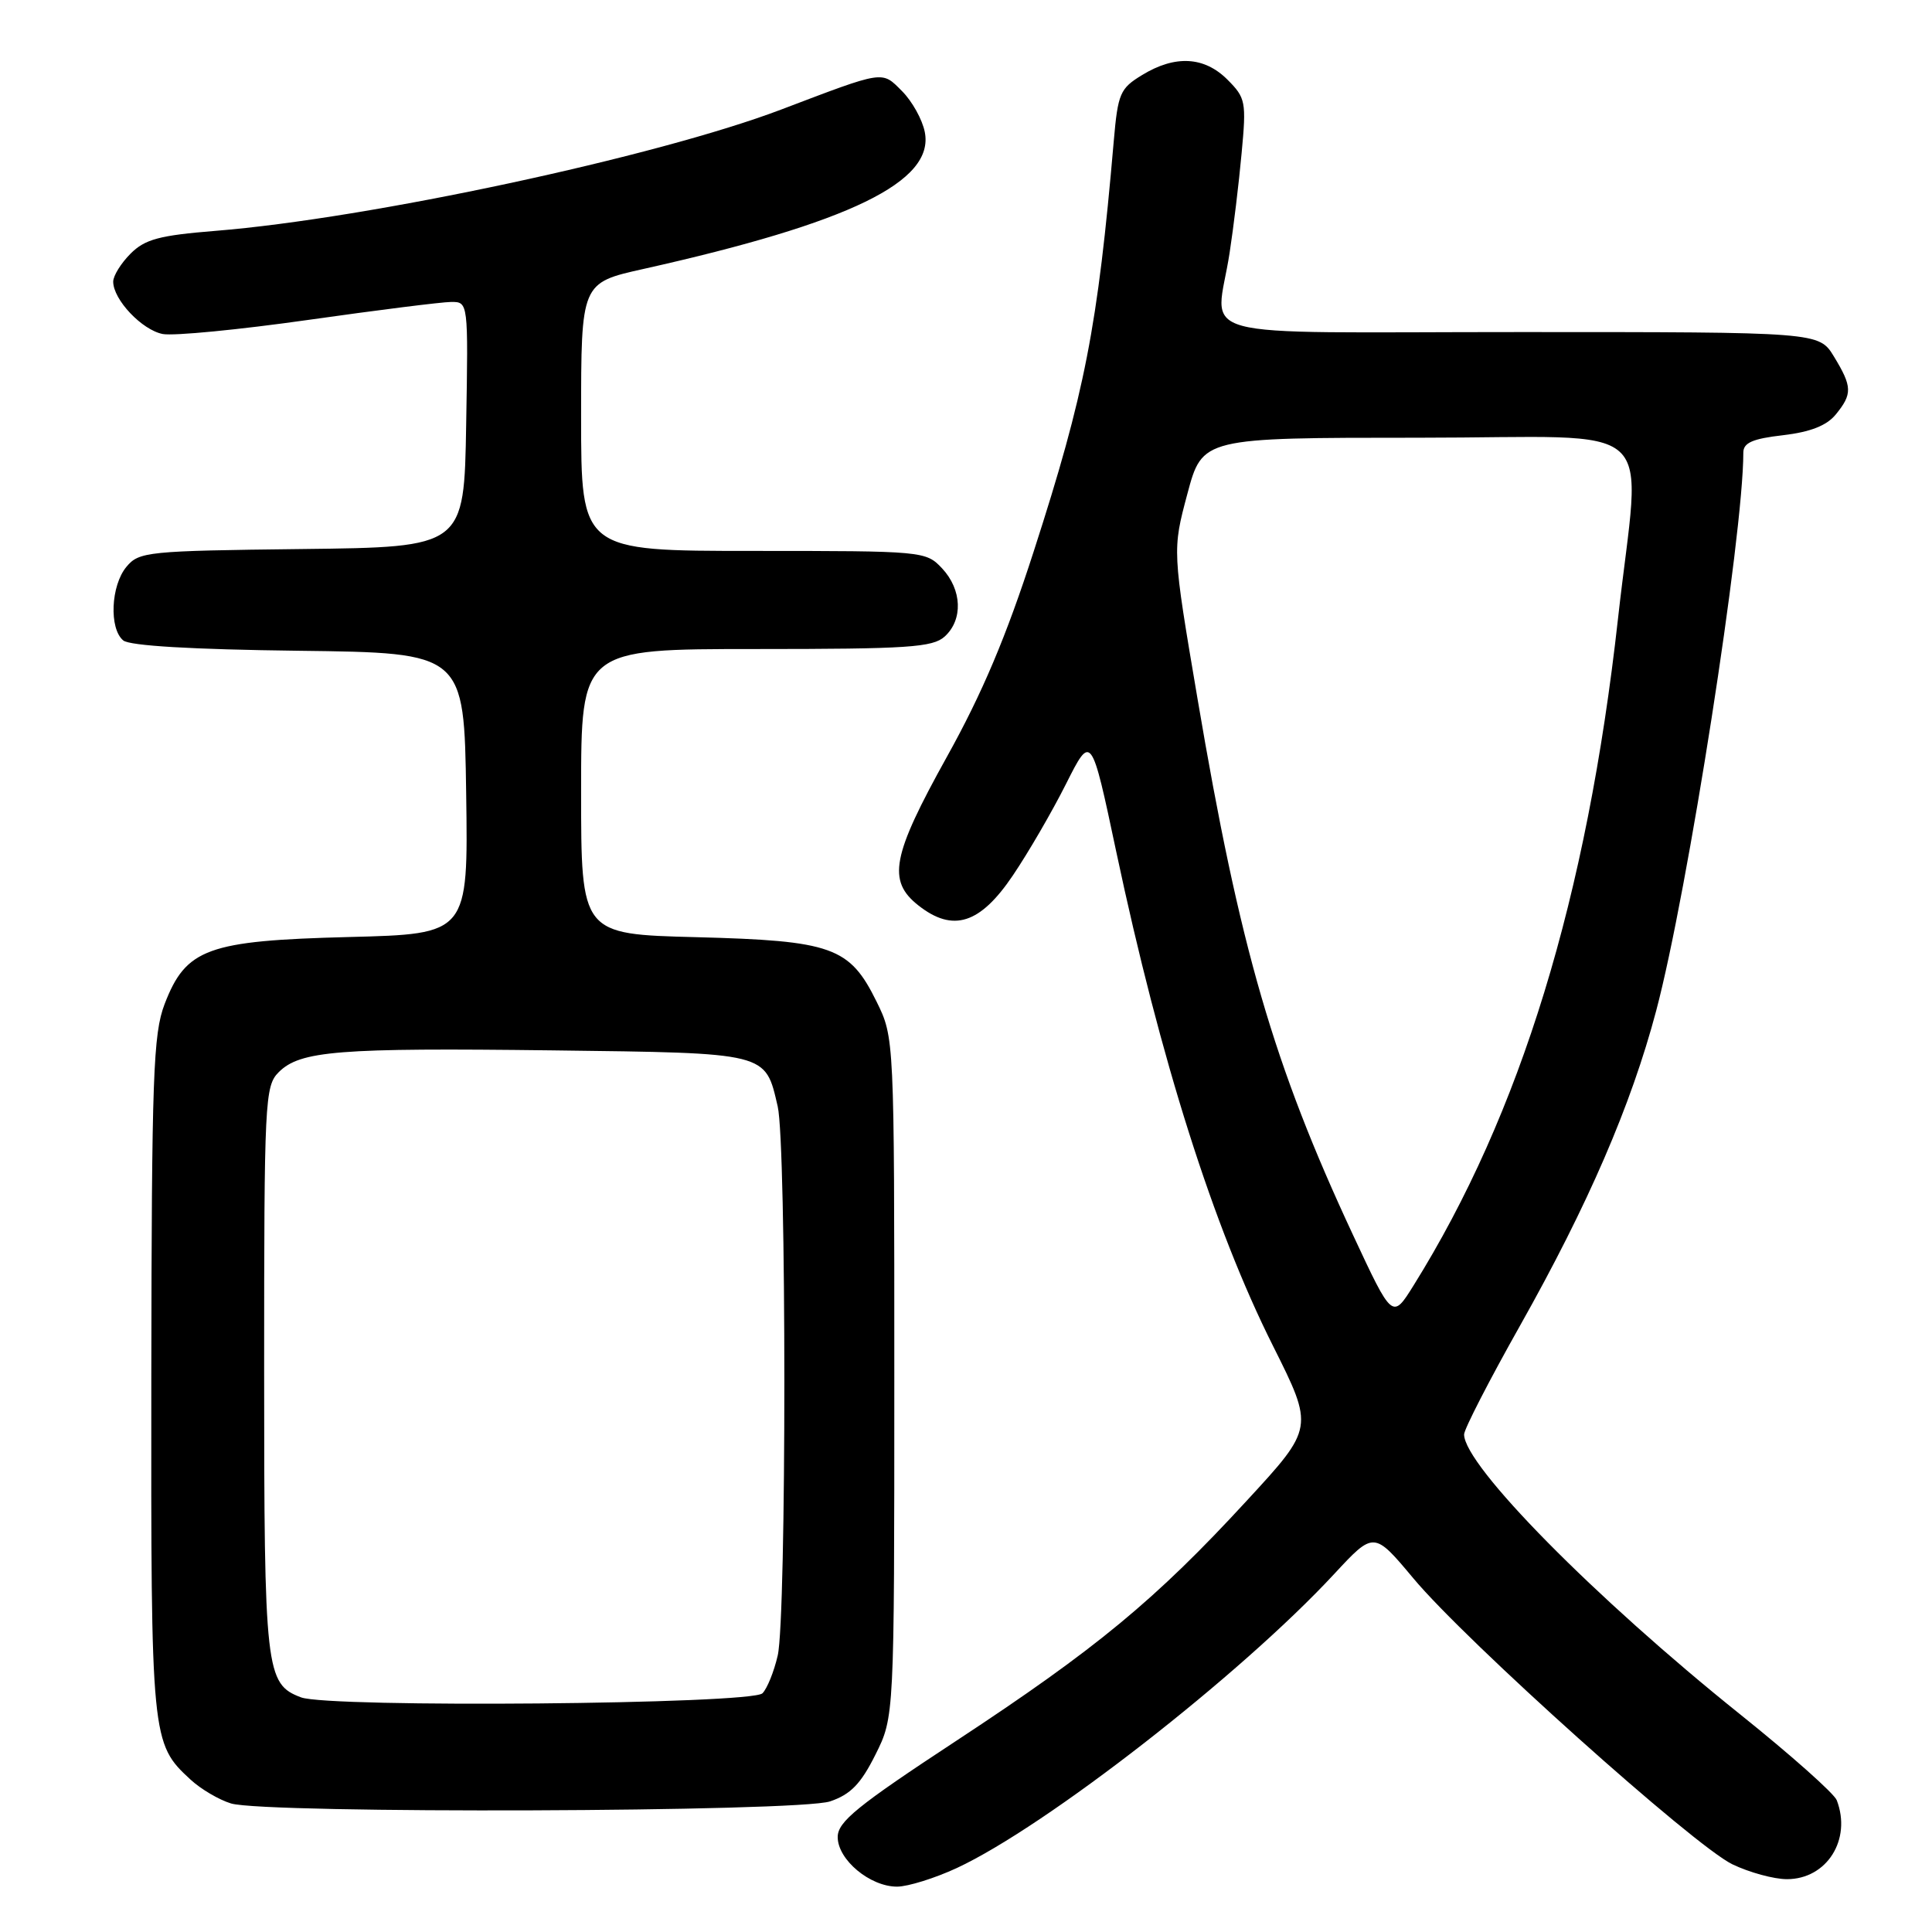 <?xml version="1.0" encoding="UTF-8" standalone="no"?>
<!DOCTYPE svg PUBLIC "-//W3C//DTD SVG 1.1//EN" "http://www.w3.org/Graphics/SVG/1.1/DTD/svg11.dtd" >
<svg xmlns="http://www.w3.org/2000/svg" xmlns:xlink="http://www.w3.org/1999/xlink" version="1.1" viewBox="0 0 256 256">
 <g >
 <path fill="currentColor"
d=" M 126.79 247.52 C 138.62 242.01 164.39 221.93 176.78 208.57 C 182.05 202.89 182.05 202.89 187.28 209.14 C 194.27 217.52 224.43 244.55 229.55 247.03 C 231.80 248.11 235.05 249.00 236.78 249.00 C 242.06 249.00 245.38 243.75 243.38 238.54 C 243.04 237.65 237.30 232.55 230.64 227.21 C 211.32 211.73 194.00 194.17 194.00 190.07 C 194.00 189.38 197.33 182.90 201.41 175.66 C 210.44 159.62 216.13 146.46 219.45 133.94 C 223.63 118.21 231.00 70.97 231.00 59.97 C 231.00 58.67 232.23 58.13 236.25 57.67 C 239.89 57.24 242.04 56.40 243.25 54.92 C 245.47 52.20 245.44 51.24 243.01 47.25 C 241.03 44.00 241.03 44.00 201.51 44.00 C 156.35 44.00 161.13 45.30 162.93 33.50 C 163.44 30.20 164.16 24.26 164.52 20.30 C 165.16 13.48 165.06 12.97 162.64 10.55 C 159.57 7.48 155.71 7.27 151.34 9.94 C 148.41 11.72 148.13 12.37 147.58 18.68 C 145.45 43.39 143.76 52.06 136.97 73.07 C 133.34 84.33 130.15 91.87 125.47 100.28 C 118.17 113.42 117.54 116.71 121.70 119.98 C 126.28 123.58 129.87 122.44 134.21 116.00 C 136.26 112.97 139.43 107.51 141.26 103.86 C 144.60 97.23 144.60 97.23 147.91 112.86 C 153.75 140.41 160.79 162.62 168.68 178.34 C 174.11 189.19 174.11 189.19 165.21 198.84 C 153.10 212.00 145.23 218.49 126.75 230.64 C 113.57 239.30 111.00 241.39 111.00 243.42 C 111.00 246.43 115.29 250.00 118.88 249.99 C 120.32 249.98 123.88 248.87 126.79 247.52 Z  M 110.00 238.69 C 112.71 237.77 114.07 236.37 116.00 232.50 C 118.50 227.50 118.50 227.50 118.50 182.50 C 118.50 137.50 118.50 137.50 116.15 132.72 C 112.58 125.47 110.28 124.65 92.25 124.18 C 77.00 123.79 77.00 123.79 77.00 104.89 C 77.00 86.00 77.00 86.00 100.17 86.00 C 120.33 86.00 123.58 85.78 125.17 84.35 C 127.63 82.12 127.48 78.14 124.83 75.31 C 122.68 73.03 122.39 73.00 99.83 73.00 C 77.00 73.00 77.00 73.00 77.00 55.24 C 77.00 37.48 77.00 37.48 85.25 35.64 C 112.66 29.51 123.84 24.07 122.54 17.50 C 122.22 15.85 120.86 13.41 119.52 12.07 C 116.81 9.35 117.29 9.28 103.50 14.52 C 87.03 20.77 48.85 28.96 28.55 30.59 C 21.11 31.19 19.21 31.70 17.30 33.61 C 16.04 34.87 15.00 36.54 15.00 37.32 C 15.00 39.70 18.81 43.73 21.57 44.26 C 23.01 44.53 31.68 43.69 40.84 42.39 C 50.00 41.09 58.52 40.02 59.77 40.01 C 62.05 40.00 62.05 40.00 61.77 56.25 C 61.50 72.50 61.50 72.50 40.00 72.75 C 19.50 72.99 18.42 73.10 16.75 75.11 C 14.68 77.60 14.44 83.29 16.33 84.86 C 17.18 85.57 25.46 86.06 39.58 86.23 C 61.50 86.50 61.50 86.50 61.77 105.13 C 62.04 123.76 62.04 123.76 46.24 124.16 C 27.49 124.64 24.64 125.68 21.81 133.05 C 20.30 137.00 20.10 142.57 20.05 182.28 C 20.00 230.47 20.05 231.02 25.24 235.80 C 26.61 237.07 29.03 238.49 30.62 238.97 C 35.25 240.35 105.85 240.11 110.00 238.69 Z  M 179.29 163.66 C 168.75 141.07 164.28 125.66 158.68 92.60 C 155.34 72.90 155.34 72.90 157.33 65.45 C 159.32 58.00 159.32 58.00 188.01 58.00 C 220.76 58.00 217.40 54.94 214.39 82.00 C 210.28 118.91 201.49 147.58 187.31 170.32 C 184.50 174.83 184.50 174.83 179.29 163.66 Z  M 39.89 224.91 C 35.19 223.14 35.00 221.45 35.00 181.45 C 35.00 145.80 35.09 143.91 36.93 142.07 C 39.77 139.23 44.82 138.83 73.22 139.18 C 101.91 139.54 101.38 139.41 103.05 146.61 C 104.22 151.67 104.23 214.32 103.05 219.37 C 102.56 221.50 101.65 223.75 101.03 224.37 C 99.57 225.83 43.66 226.32 39.89 224.91 Z "/>
</g>
</svg>